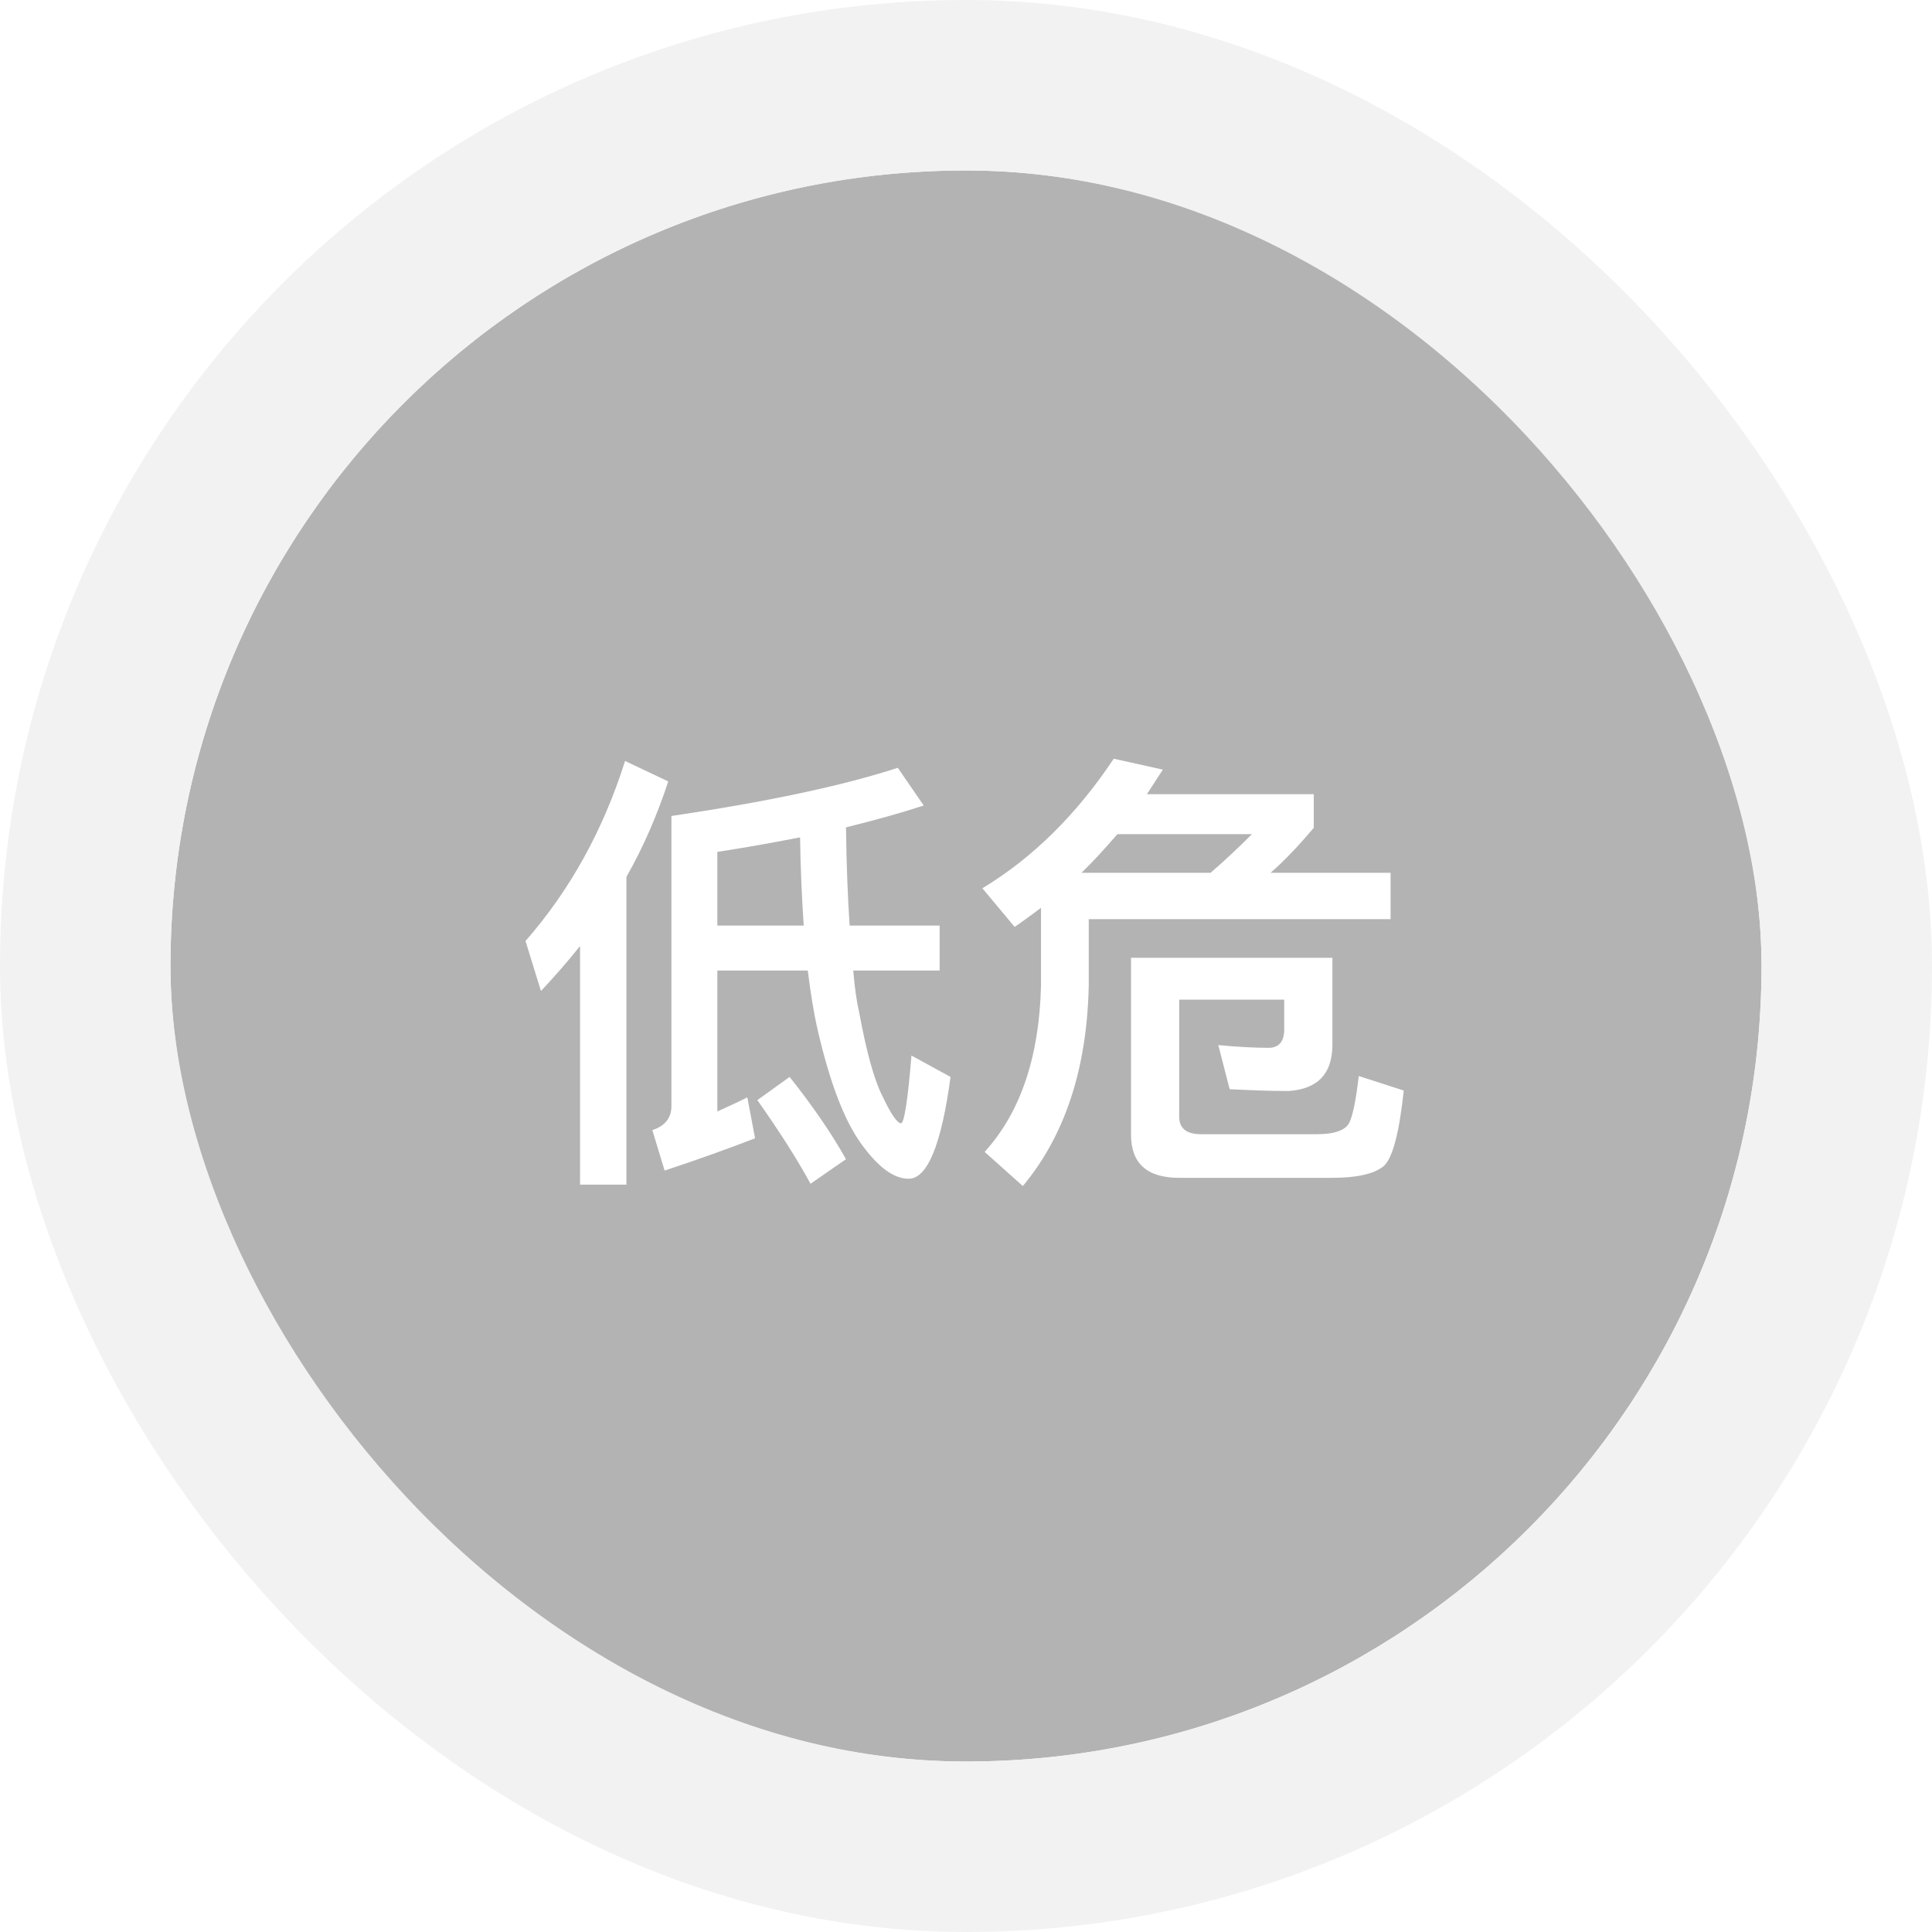 <svg width="68" height="68" viewBox="0 0 68 68" fill="none" xmlns="http://www.w3.org/2000/svg">
<g filter="url(#filter0_i_4457_18704)">
<rect x="6" y="6" width="56" height="56" rx="28" fill="#B3B3B3"/>
<rect x="3" y="3" width="62" height="62" rx="31" stroke="#F2F2F2" stroke-width="6"/>
<path d="M25.248 34.16V39.12C25.6 38.96 25.952 38.8 26.304 38.624L26.576 40.064C25.664 40.416 24.608 40.8 23.392 41.2L22.96 39.776C23.408 39.632 23.632 39.344 23.632 38.928V28.72C26.976 28.224 29.632 27.664 31.6 27.024L32.512 28.352C31.728 28.608 30.816 28.864 29.776 29.12C29.792 30.448 29.84 31.6 29.904 32.576H33.072V34.16H30.032C30.08 34.736 30.144 35.216 30.24 35.632C30.496 37.024 30.768 38.016 31.072 38.608C31.36 39.216 31.584 39.536 31.712 39.536C31.824 39.536 31.952 38.736 32.08 37.152L33.456 37.904C33.136 40.288 32.64 41.488 31.984 41.488C31.44 41.488 30.88 41.056 30.288 40.224C29.696 39.392 29.2 38.064 28.784 36.272C28.64 35.648 28.528 34.944 28.432 34.16H25.248ZM28.16 29.472C27.264 29.648 26.288 29.824 25.248 29.984V32.576H28.288C28.224 31.616 28.176 30.576 28.16 29.472ZM27.792 37.904C28.656 38.992 29.312 39.968 29.776 40.8L28.528 41.664C28.048 40.784 27.424 39.808 26.656 38.72L27.792 37.904ZM22 26.784L23.52 27.504C23.136 28.672 22.656 29.792 22.048 30.864V41.696H20.416V33.296C19.984 33.84 19.52 34.368 19.04 34.88L18.496 33.12C20.064 31.328 21.232 29.216 22 26.784ZM39.2 26.704L40.928 27.088C40.736 27.376 40.56 27.664 40.368 27.952H46.24V29.136C45.728 29.744 45.232 30.272 44.72 30.72H48.944V32.352H38.32V34.704C38.256 37.632 37.472 39.984 36 41.744L34.656 40.544C35.92 39.152 36.576 37.2 36.64 34.704V31.952C36.32 32.192 36.016 32.416 35.712 32.624L34.576 31.264C36.352 30.192 37.888 28.672 39.2 26.704ZM42.608 30.72C43.088 30.304 43.568 29.856 44.064 29.36H39.328C38.912 29.84 38.496 30.304 38.064 30.72H42.608ZM45.2 35.184H41.504V39.312C41.504 39.712 41.76 39.92 42.272 39.92H46.368C46.976 39.92 47.36 39.776 47.488 39.52C47.616 39.264 47.728 38.704 47.824 37.872L49.408 38.384C49.248 39.856 49.024 40.752 48.704 41.04C48.384 41.312 47.776 41.456 46.88 41.456H41.504C40.368 41.456 39.808 40.944 39.808 39.936V33.712H46.896V36.816C46.88 37.808 46.368 38.336 45.344 38.4C44.624 38.4 43.936 38.368 43.28 38.336L42.88 36.784C43.568 36.848 44.16 36.88 44.656 36.88C45.008 36.88 45.2 36.656 45.2 36.24V35.184Z" fill="white"/>
</g>
<defs>
<filter id="filter0_i_4457_18704" x="0" y="0" width="68" height="68" filterUnits="userSpaceOnUse" color-interpolation-filters="sRGB">
<feFlood flood-opacity="0" result="BackgroundImageFix"/>
<feBlend mode="normal" in="SourceGraphic" in2="BackgroundImageFix" result="shape"/>
<feColorMatrix in="SourceAlpha" type="matrix" values="0 0 0 0 0 0 0 0 0 0 0 0 0 0 0 0 0 0 127 0" result="hardAlpha"/>
<feOffset/>
<feGaussianBlur stdDeviation="3"/>
<feComposite in2="hardAlpha" operator="arithmetic" k2="-1" k3="1"/>
<feColorMatrix type="matrix" values="0 0 0 0 0.702 0 0 0 0 0.702 0 0 0 0 0.702 0 0 0 1 0"/>
<feBlend mode="normal" in2="shape" result="effect1_innerShadow_4457_18704"/>
</filter>
</defs>
</svg>
